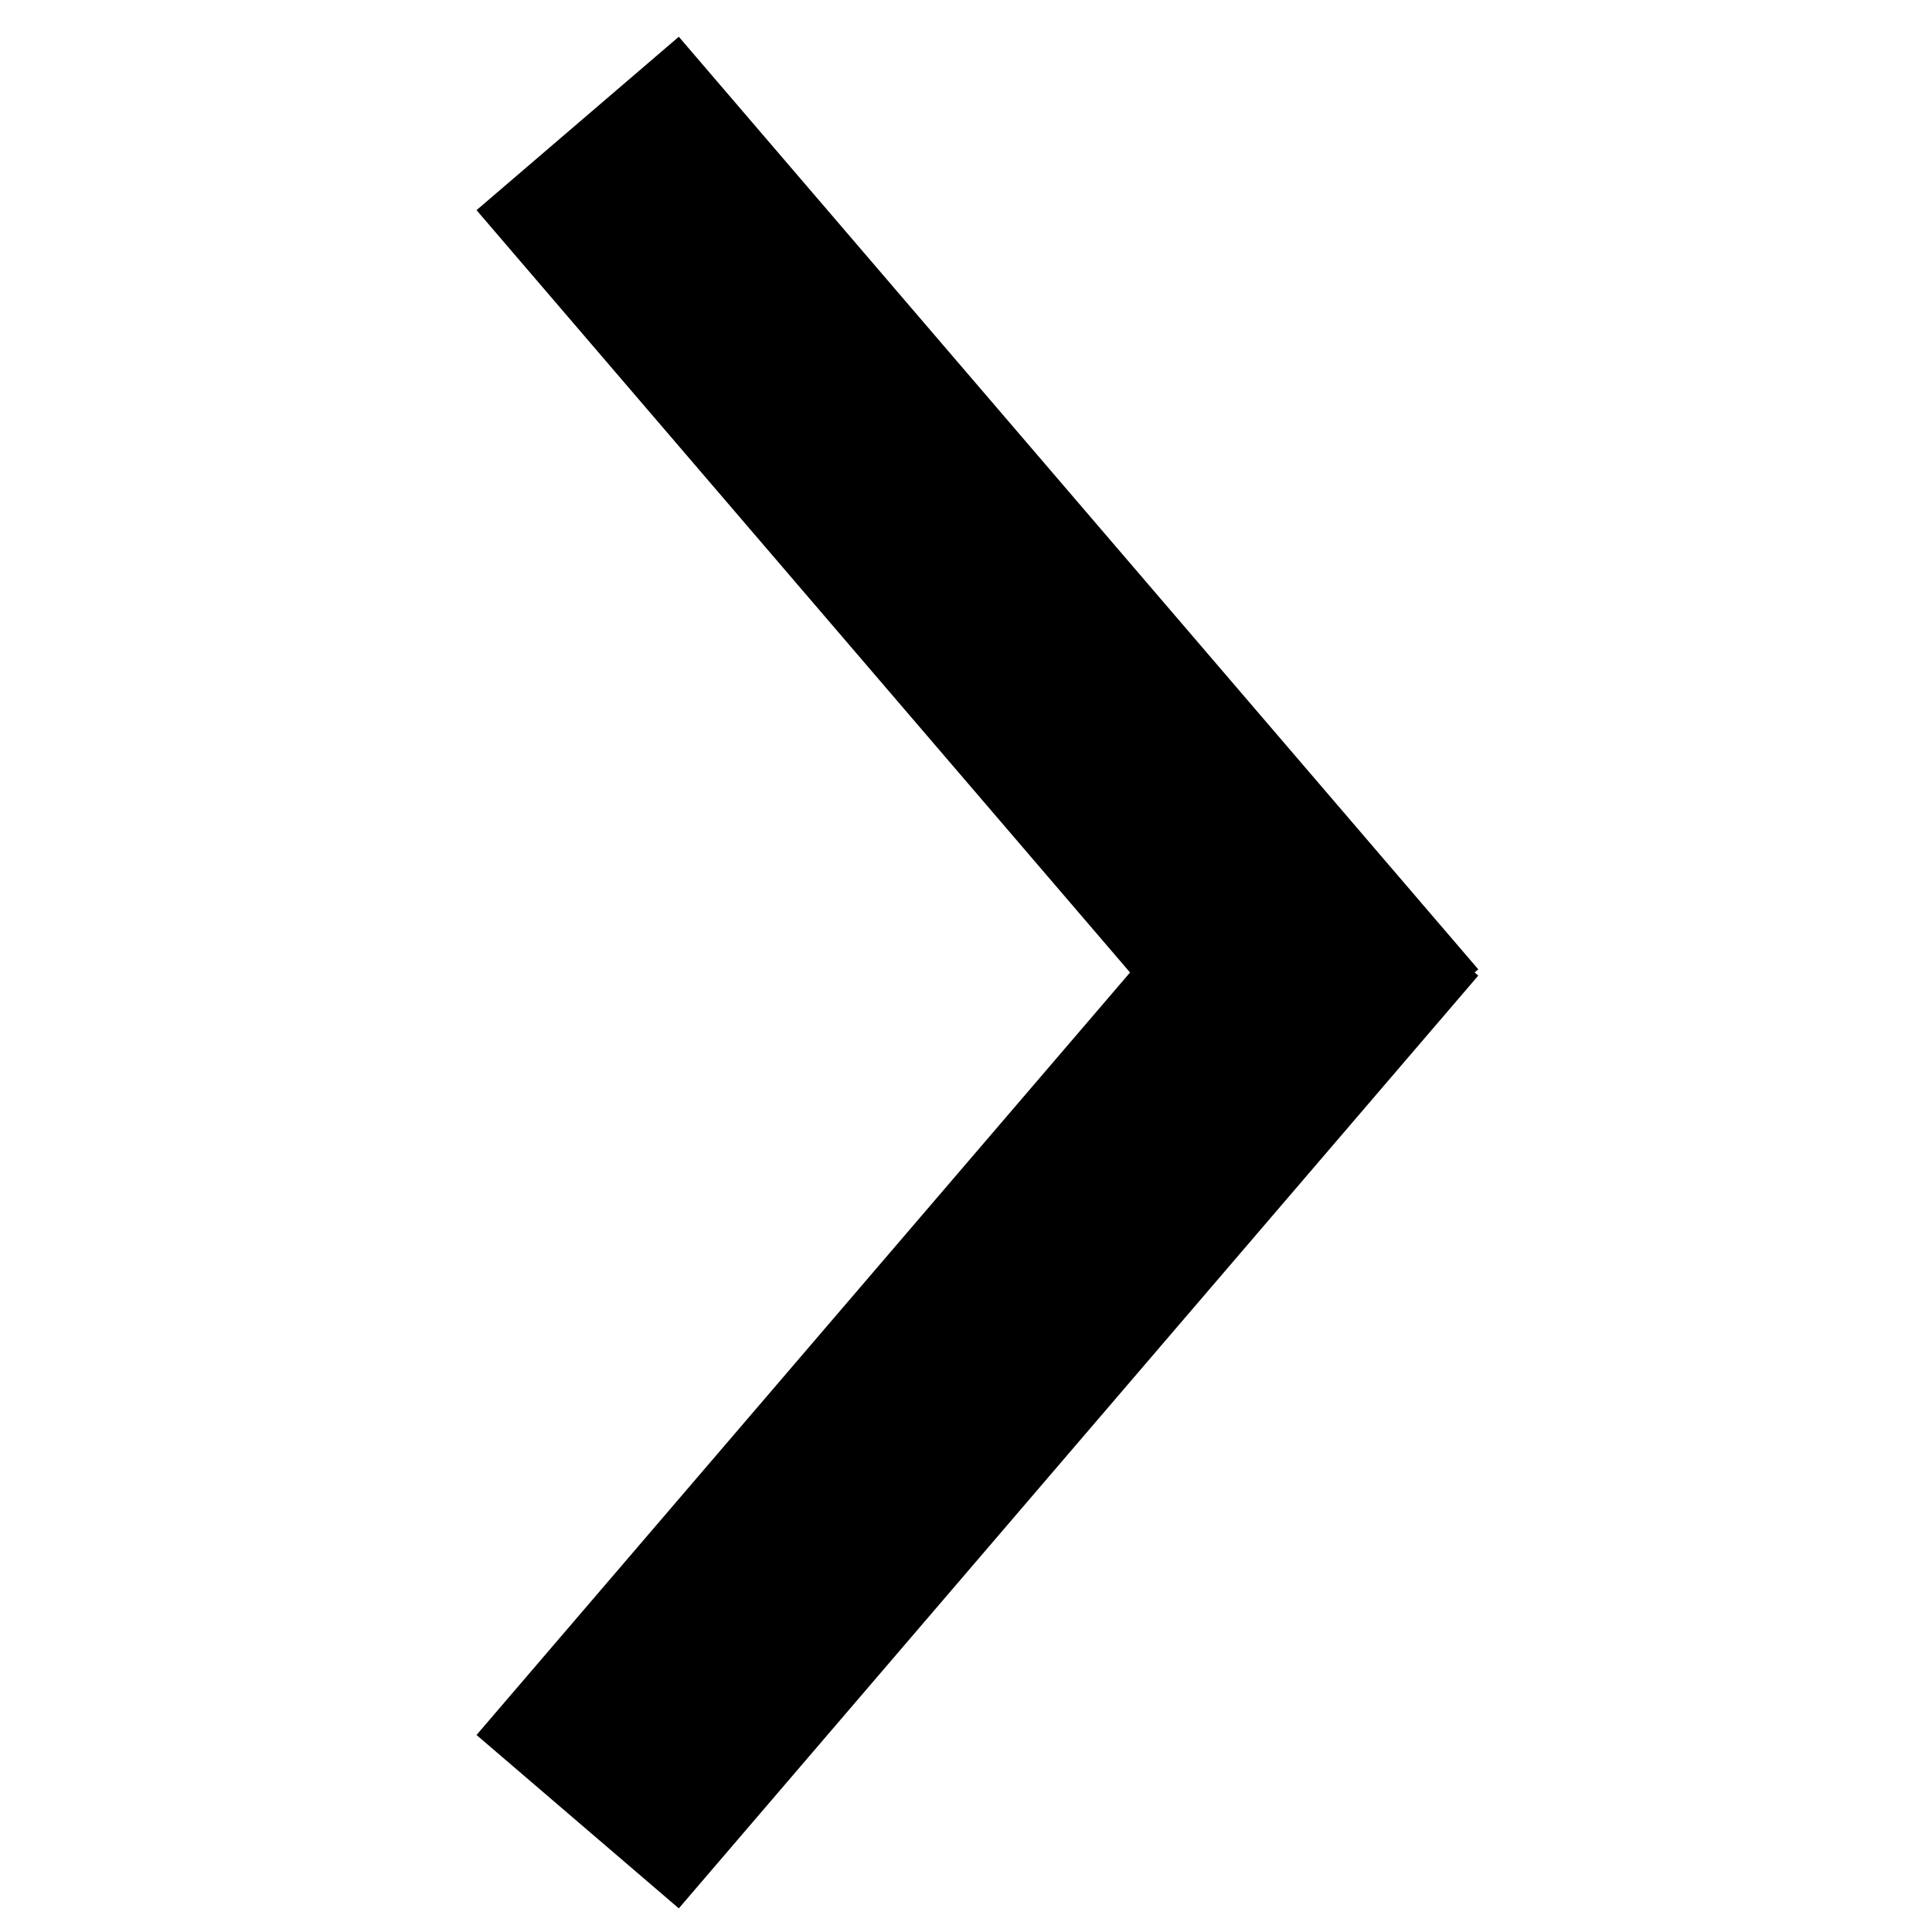 <?xml version="1.0" encoding="UTF-8" standalone="no"?>
<svg
   xmlns:dc="http://purl.org/dc/elements/1.1/"
   xmlns:cc="http://creativecommons.org/ns#"
   xmlns:rdf="http://www.w3.org/1999/02/22-rdf-syntax-ns#"
   xmlns:svg="http://www.w3.org/2000/svg"
   xmlns="http://www.w3.org/2000/svg"
   xmlns:sodipodi="http://sodipodi.sourceforge.net/DTD/sodipodi-0.dtd"
   xmlns:inkscape="http://www.inkscape.org/namespaces/inkscape"
   width="10"
   height="10"
   version="1.1"
   id="svg2"
   inkscape:version="0.48.4 r9939"
   sodipodi:docname="arrow_down_black.svg">
  <defs
     id="defs12" />
  <sodipodi:namedview
     pagecolor="#ffffff"
     bordercolor="#666666"
     borderopacity="1"
     objecttolerance="10"
     gridtolerance="10"
     guidetolerance="10"
     inkscape:pageopacity="0"
     inkscape:pageshadow="2"
     inkscape:window-width="1182"
     inkscape:window-height="480"
     id="namedview10"
     showgrid="false"
     inkscape:zoom="23.6"
     inkscape:cx="6.5"
     inkscape:cy="4.6640476"
     inkscape:window-x="2248"
     inkscape:window-y="174"
     inkscape:window-maximized="0"
     inkscape:current-layer="g4" />
  <g
     id="g4">
    <path
       id="line8"
       style="fill:#000000;stroke:#000000;stroke-width:1.379"
       d="M 7.128,5.466 2.99,0.639 m 0,8.79 4.138,-4.828"
       inkscape:connector-curvature="0" />
  </g>
</svg>
